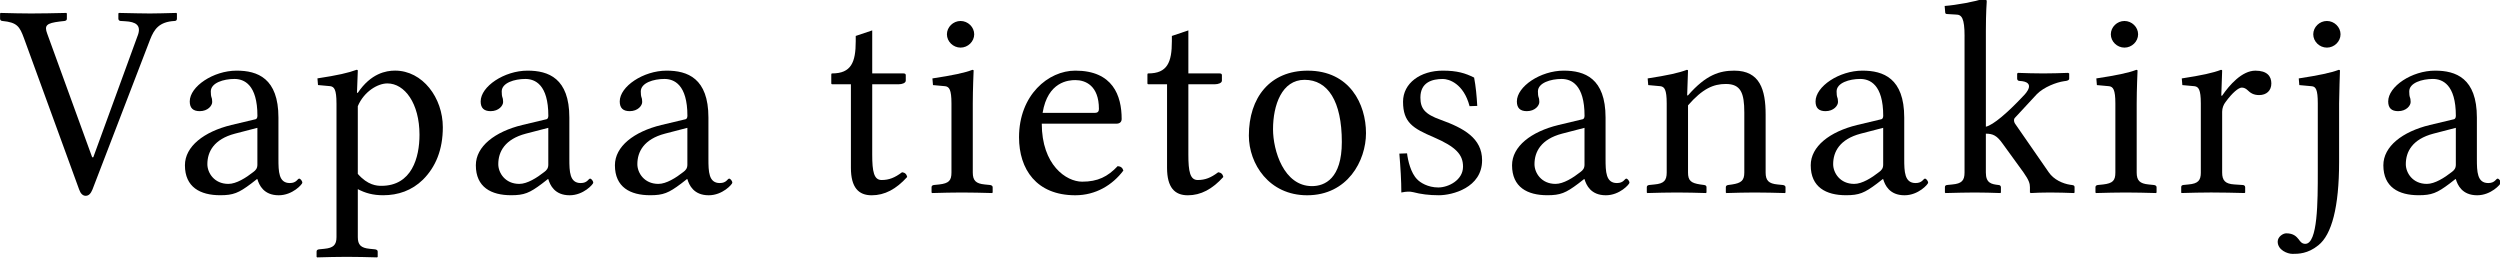 <?xml version="1.0" encoding="UTF-8" standalone="no"?>
<svg
   xmlns:dc="http://purl.org/dc/elements/1.1/"
   xmlns:cc="http://creativecommons.org/ns#"
   xmlns:rdf="http://www.w3.org/1999/02/22-rdf-syntax-ns#"
   xmlns:svg="http://www.w3.org/2000/svg"
   xmlns="http://www.w3.org/2000/svg"
   xmlns:xlink="http://www.w3.org/1999/xlink"
   xml:space="preserve"
   enable-background="new 0 0 135 155"
   viewBox="0 0 117.048 12.116"
   height="12.116"
   width="117.048"
   y="0px"
   x="0px"
   id="svg3857"
   version="1.1"><linearGradient
     xlink:href="#SVGID_14_"
     gradientTransform="matrix(0.993,0.115,0.115,-0.993,3697.465,2049.221)"
     y2="1566.256"
     x2="-3776.47"
     y1="1558.774"
     x1="-3812.058"
     gradientUnits="userSpaceOnUse"
     id="SVGID_1_"><stop
       id="stop2"
       style="stop-color:#281809"
       offset="0" /><stop
       id="stop4"
       style="stop-color:#311D0C"
       offset="0.014" /><stop
       id="stop6"
       style="stop-color:#4F2E14"
       offset="0.069" /><stop
       id="stop8"
       style="stop-color:#663C1B"
       offset="0.128" /><stop
       id="stop10"
       style="stop-color:#774620"
       offset="0.19" /><stop
       id="stop12"
       style="stop-color:#814B23"
       offset="0.258" /><stop
       id="stop14"
       style="stop-color:#844D24"
       offset="0.345" /><stop
       id="stop16"
       style="stop-color:#B2813C"
       offset="0.424" /><stop
       id="stop18"
       style="stop-color:#8E5B22"
       offset="0.461" /><stop
       id="stop20"
       style="stop-color:#98682C"
       offset="0.472" /><stop
       id="stop22"
       style="stop-color:#B18A45"
       offset="0.493" /><stop
       id="stop24"
       style="stop-color:#DAC06D"
       offset="0.521" /><stop
       id="stop26"
       style="stop-color:#F7E68A"
       offset="0.539" /><stop
       id="stop28"
       style="stop-color:#E8BA65"
       offset="0.582" /><stop
       id="stop30"
       style="stop-color:#F8E889"
       offset="0.636" /><stop
       id="stop32"
       style="stop-color:#844D24"
       offset="0.867" /></linearGradient><linearGradient
     gradientTransform="matrix(0.993,0.115,0.115,-0.993,3697.465,2049.221)"
     y2="1563.313"
     x2="-3813.916"
     y1="1561.493"
     x1="-3788.638"
     gradientUnits="userSpaceOnUse"
     id="SVGID_4_"><stop
       id="stop73"
       style="stop-color:#2E181A"
       offset="0" /><stop
       id="stop75"
       style="stop-color:#5F3623"
       offset="0.242" /><stop
       id="stop77"
       style="stop-color:#7C4728"
       offset="0.376" /><stop
       id="stop79"
       style="stop-color:#764327"
       offset="0.422" /><stop
       id="stop81"
       style="stop-color:#653924"
       offset="0.485" /><stop
       id="stop83"
       style="stop-color:#49281F"
       offset="0.556" /><stop
       id="stop85"
       style="stop-color:#2E181A"
       offset="0.612" /><stop
       id="stop87"
       style="stop-color:#8E5B22"
       offset="0.836" /><stop
       id="stop89"
       style="stop-color:#81531F"
       offset="0.867" /><stop
       id="stop91"
       style="stop-color:#5F3C17"
       offset="0.923" /><stop
       id="stop93"
       style="stop-color:#291909"
       offset="0.999" /><stop
       id="stop95"
       style="stop-color:#281809"
       offset="1" /></linearGradient><defs
     id="defs102" /><g
     transform="translate(-8.976,-137.926)"
     id="The_Free_Encyclopedia"><g
       id="text12718"
       style="font-style:normal;font-variant:normal;font-weight:normal;font-stretch:normal;font-size:13.152px;font-family:'Linux Libertine O';-inkscape-font-specification:'Linux Libertine O';letter-spacing:0.5;fill:#000000;fill-opacity:1;stroke:none"
       transform="matrix(1.012,0,0,0.988,1.0591501e-4,-0.042)"><path
         id="path3354"
         d="m 15.238,141.334 -2.052,5.761 h -0.053 l -2.078,-5.853 c -0.145,-0.395 -0.039,-0.5 0.579,-0.579 l 0.224,-0.026 c 0.066,-0.013 0.105,-0.039 0.105,-0.105 v -0.25 l -0.026,-0.026 c -0.618,0.013 -1.118,0.026 -1.631,0.026 -0.526,0 -0.789,-0.013 -1.407,-0.026 l -0.026,0.026 v 0.25 c 0,0.066 0.053,0.105 0.105,0.105 0.684,0.066 0.802,0.263 1,0.815 l 2.552,7.168 c 0.066,0.197 0.171,0.302 0.303,0.302 0.145,0 0.237,-0.105 0.316,-0.302 l 2.67,-7.115 c 0.184,-0.473 0.408,-0.829 1.131,-0.868 0.066,0 0.105,-0.039 0.105,-0.105 v -0.25 l -0.026,-0.026 c -0.526,0.013 -0.921,0.026 -1.223,0.026 -0.303,0 -0.815,-0.013 -1.434,-0.026 l -0.026,0.026 v 0.25 c 0,0.066 0.053,0.105 0.105,0.105 l 0.21,0.013 c 0.487,0.026 0.763,0.184 0.579,0.684" /><path
         id="path3356"
         d="m 20.777,145.701 v 1.749 c 0,0.171 -0.079,0.263 -0.184,0.342 -0.342,0.276 -0.789,0.566 -1.157,0.566 -0.658,0 -0.973,-0.526 -0.973,-0.934 0,-0.592 0.303,-1.184 1.276,-1.447 l 1.039,-0.276 m 0,2.433 c 0.079,0.276 0.289,0.763 0.986,0.763 0.644,0 1.092,-0.526 1.092,-0.592 0,-0.092 -0.092,-0.197 -0.145,-0.197 -0.079,0 -0.118,0.21 -0.434,0.21 -0.513,0 -0.526,-0.539 -0.526,-1.144 v -1.96 c 0,-1.868 -0.973,-2.223 -1.933,-2.223 -1.078,0 -2.17,0.75 -2.17,1.46 0,0.316 0.158,0.46 0.46,0.46 0.381,0 0.579,-0.263 0.579,-0.434 0,-0.092 -0.013,-0.184 -0.039,-0.237 -0.013,-0.04 -0.026,-0.118 -0.026,-0.263 0,-0.408 0.592,-0.592 1.092,-0.592 0.447,0 1.065,0.263 1.065,1.749 0,0.092 -0.039,0.145 -0.079,0.158 l -1.131,0.276 c -1.263,0.316 -2.144,1.013 -2.144,1.907 0,1.039 0.71,1.42 1.631,1.42 0.605,0 0.855,-0.105 1.434,-0.552 l 0.263,-0.21 h 0.026" /><path
         id="path3358"
         d="m 25.423,144.675 c 0.289,-0.697 0.921,-1.078 1.368,-1.078 0.802,0 1.486,0.947 1.486,2.433 0,1.079 -0.355,2.42 -1.762,2.42 -0.21,0 -0.631,-0.026 -1.092,-0.566 v -3.209 m -0.986,-0.132 v 6.339 c 0,0.368 -0.145,0.513 -0.566,0.552 l -0.25,0.026 c -0.066,0.013 -0.105,0.04 -0.105,0.105 v 0.25 l 0.026,0.026 c 0.487,-0.013 0.894,-0.026 1.368,-0.026 0.5,0 0.921,0.013 1.407,0.026 l 0.026,-0.026 v -0.25 c 0,-0.066 -0.053,-0.092 -0.118,-0.105 l -0.25,-0.026 c -0.408,-0.04 -0.552,-0.184 -0.552,-0.552 v -2.275 c 0.342,0.184 0.697,0.289 1.171,0.289 0.697,0 1.328,-0.224 1.841,-0.737 0.592,-0.605 0.921,-1.42 0.921,-2.486 0,-1.394 -0.934,-2.683 -2.21,-2.683 -0.421,0 -1.118,0.132 -1.723,1.052 h -0.039 l 0.039,-1.052 c 0,-0.026 -0.026,-0.04 -0.053,-0.04 -0.381,0.145 -0.881,0.263 -1.815,0.408 l 0.026,0.316 0.566,0.053 c 0.184,0.026 0.289,0.158 0.289,0.815" /><path
         id="path3360"
         d="m 34.236,145.701 v 1.749 c 0,0.171 -0.079,0.263 -0.184,0.342 -0.342,0.276 -0.789,0.566 -1.157,0.566 -0.658,0 -0.973,-0.526 -0.973,-0.934 0,-0.592 0.303,-1.184 1.276,-1.447 l 1.039,-0.276 m 0,2.433 c 0.079,0.276 0.289,0.763 0.986,0.763 0.644,0 1.092,-0.526 1.092,-0.592 0,-0.092 -0.092,-0.197 -0.145,-0.197 -0.079,0 -0.118,0.21 -0.434,0.21 -0.513,0 -0.526,-0.539 -0.526,-1.144 v -1.96 c 0,-1.868 -0.973,-2.223 -1.933,-2.223 -1.078,0 -2.17,0.75 -2.17,1.46 0,0.316 0.158,0.46 0.46,0.46 0.381,0 0.579,-0.263 0.579,-0.434 0,-0.092 -0.013,-0.184 -0.039,-0.237 -0.013,-0.04 -0.026,-0.118 -0.026,-0.263 0,-0.408 0.592,-0.592 1.092,-0.592 0.447,0 1.065,0.263 1.065,1.749 0,0.092 -0.039,0.145 -0.079,0.158 l -1.131,0.276 c -1.263,0.316 -2.144,1.013 -2.144,1.907 0,1.039 0.71,1.42 1.631,1.42 0.605,0 0.855,-0.105 1.434,-0.552 l 0.263,-0.21 h 0.026" /><path
         id="path3362"
         d="m 40.67,145.701 v 1.749 c 0,0.171 -0.079,0.263 -0.184,0.342 -0.342,0.276 -0.789,0.566 -1.157,0.566 -0.658,0 -0.973,-0.526 -0.973,-0.934 0,-0.592 0.303,-1.184 1.276,-1.447 l 1.039,-0.276 m 0,2.433 c 0.079,0.276 0.289,0.763 0.986,0.763 0.644,0 1.092,-0.526 1.092,-0.592 0,-0.092 -0.092,-0.197 -0.145,-0.197 -0.079,0 -0.118,0.21 -0.434,0.21 -0.513,0 -0.526,-0.539 -0.526,-1.144 v -1.96 c 0,-1.868 -0.973,-2.223 -1.933,-2.223 -1.078,0 -2.17,0.75 -2.17,1.46 0,0.316 0.158,0.46 0.46,0.46 0.381,0 0.579,-0.263 0.579,-0.434 0,-0.092 -0.013,-0.184 -0.039,-0.237 -0.013,-0.04 -0.026,-0.118 -0.026,-0.263 0,-0.408 0.592,-0.592 1.092,-0.592 0.447,0 1.065,0.263 1.065,1.749 0,0.092 -0.039,0.145 -0.079,0.158 l -1.131,0.276 c -1.263,0.316 -2.144,1.013 -2.144,1.907 0,1.039 0.71,1.42 1.631,1.42 0.605,0 0.855,-0.105 1.434,-0.552 l 0.263,-0.21 h 0.026" /><path
         id="path3364"
         d="m 49.222,143.636 h 1.236 c 0.132,0 0.316,-0.053 0.316,-0.171 v -0.263 c 0,-0.053 -0.039,-0.079 -0.105,-0.079 h -1.447 v -2.039 l -0.763,0.263 v 0.25 c 0,1 -0.21,1.526 -1.092,1.526 -0.026,0 -0.039,0.013 -0.039,0.053 v 0.408 c 0,0.04 0.013,0.053 0.053,0.053 h 0.855 v 3.959 c 0,0.934 0.355,1.302 0.96,1.302 0.605,0 1.131,-0.289 1.644,-0.868 -0.026,-0.132 -0.105,-0.21 -0.237,-0.224 -0.342,0.263 -0.605,0.368 -0.947,0.368 -0.355,0 -0.434,-0.395 -0.434,-1.21 V 143.636" /><path
         id="path3366"
         d="m 52.678,141.269 c 0,0.342 0.289,0.631 0.631,0.631 0.342,0 0.631,-0.289 0.631,-0.631 0,-0.342 -0.289,-0.631 -0.631,-0.631 -0.342,0 -0.631,0.289 -0.631,0.631 m 1.236,1.723 c 0,-0.026 -0.026,-0.04 -0.053,-0.04 -0.368,0.145 -0.921,0.263 -1.854,0.408 l 0.026,0.316 0.566,0.053 c 0.184,0.026 0.289,0.158 0.289,0.815 v 3.275 c 0,0.381 -0.118,0.513 -0.566,0.566 l -0.25,0.026 c -0.066,0.013 -0.105,0.04 -0.105,0.105 v 0.25 l 0.026,0.026 c 0.526,-0.013 0.894,-0.026 1.368,-0.026 0.5,0 0.881,0.013 1.407,0.026 l 0.026,-0.026 v -0.25 c 0,-0.066 -0.053,-0.092 -0.118,-0.105 l -0.25,-0.026 c -0.408,-0.04 -0.552,-0.184 -0.552,-0.566 v -3.275 c 0,-0.658 0.039,-1.552 0.039,-1.552" /><path
         id="path3368"
         d="m 57.105,144.991 c 0.237,-1.486 1.21,-1.552 1.513,-1.552 0.473,0 1.092,0.263 1.092,1.368 0,0.118 -0.053,0.184 -0.184,0.184 h -2.42 m 3.472,2.525 c -0.46,0.5 -0.921,0.737 -1.644,0.737 -0.737,0 -1.868,-0.789 -1.868,-2.749 h 3.459 c 0.145,0 0.237,-0.079 0.237,-0.224 0,-1.105 -0.408,-2.289 -2.144,-2.289 -1.249,0 -2.604,1.157 -2.604,3.157 0,1.513 0.802,2.749 2.604,2.749 0.947,0 1.723,-0.487 2.223,-1.171 -0.039,-0.132 -0.118,-0.197 -0.263,-0.21" /><path
         id="path3370"
         d="m 63.848,143.636 h 1.236 c 0.132,0 0.316,-0.053 0.316,-0.171 v -0.263 c 0,-0.053 -0.039,-0.079 -0.105,-0.079 h -1.447 v -2.039 l -0.763,0.263 v 0.25 c 0,1 -0.21,1.526 -1.092,1.526 -0.026,0 -0.039,0.013 -0.039,0.053 v 0.408 c 0,0.04 0.013,0.053 0.053,0.053 h 0.855 v 3.959 c 0,0.934 0.355,1.302 0.96,1.302 0.605,0 1.131,-0.289 1.644,-0.868 -0.026,-0.132 -0.105,-0.21 -0.237,-0.224 -0.342,0.263 -0.605,0.368 -0.947,0.368 -0.355,0 -0.434,-0.395 -0.434,-1.21 V 143.636" /><path
         id="path3372"
         d="m 66.647,146.069 c 0,1.342 0.934,2.828 2.696,2.828 1.868,0 2.723,-1.631 2.723,-2.946 0,-1.368 -0.75,-2.959 -2.696,-2.959 -1.749,0 -2.723,1.276 -2.723,3.078 m 2.578,-2.644 c 1.078,0 1.723,1.013 1.723,2.946 0,1.736 -0.789,2.091 -1.381,2.091 -1.302,0 -1.802,-1.683 -1.802,-2.696 0,-1.144 0.408,-2.341 1.46,-2.341" /><path
         id="path3374"
         d="m 73.609,146.924 c 0.053,0.644 0.092,1.289 0.092,1.841 0.132,-0.026 0.237,-0.04 0.303,-0.04 0.092,0 0.158,0 0.25,0.026 0.342,0.092 0.723,0.145 1.184,0.145 0.618,0 1.999,-0.355 1.999,-1.657 0,-1.052 -0.855,-1.526 -1.92,-1.92 -0.723,-0.263 -0.934,-0.526 -0.934,-1.052 0,-0.723 0.539,-0.881 1.039,-0.881 0.276,0 0.96,0.21 1.236,1.289 l 0.355,-0.013 c -0.026,-0.473 -0.066,-0.921 -0.145,-1.342 -0.408,-0.21 -0.789,-0.329 -1.447,-0.329 -1.039,0 -1.841,0.592 -1.841,1.473 0,0.986 0.46,1.263 1.42,1.683 1.039,0.46 1.355,0.829 1.355,1.394 0,0.644 -0.684,0.986 -1.144,0.986 -0.487,0 -0.842,-0.237 -0.973,-0.381 -0.303,-0.302 -0.434,-0.908 -0.473,-1.236 l -0.355,0.013" /><path
         id="path3376"
         d="m 82.175,145.701 v 1.749 c 0,0.171 -0.079,0.263 -0.184,0.342 -0.342,0.276 -0.789,0.566 -1.157,0.566 -0.658,0 -0.973,-0.526 -0.973,-0.934 0,-0.592 0.303,-1.184 1.276,-1.447 l 1.039,-0.276 m 0,2.433 c 0.079,0.276 0.289,0.763 0.986,0.763 0.644,0 1.092,-0.526 1.092,-0.592 0,-0.092 -0.092,-0.197 -0.145,-0.197 -0.079,0 -0.118,0.21 -0.434,0.21 -0.513,0 -0.526,-0.539 -0.526,-1.144 v -1.96 c 0,-1.868 -0.973,-2.223 -1.933,-2.223 -1.078,0 -2.17,0.75 -2.17,1.46 0,0.316 0.158,0.46 0.46,0.46 0.381,0 0.579,-0.263 0.579,-0.434 0,-0.092 -0.013,-0.184 -0.039,-0.237 -0.013,-0.04 -0.026,-0.118 -0.026,-0.263 0,-0.408 0.592,-0.592 1.092,-0.592 0.447,0 1.065,0.263 1.065,1.749 0,0.092 -0.039,0.145 -0.079,0.158 l -1.131,0.276 c -1.263,0.316 -2.144,1.013 -2.144,1.907 0,1.039 0.71,1.42 1.631,1.42 0.605,0 0.855,-0.105 1.434,-0.552 l 0.263,-0.21 h 0.026" /><path
         id="path3378"
         d="m 86.965,142.992 c 0,-0.026 -0.026,-0.04 -0.053,-0.04 -0.368,0.145 -0.894,0.263 -1.815,0.408 l 0.026,0.316 0.566,0.053 c 0.184,0.026 0.289,0.158 0.289,0.815 v 3.275 c 0,0.381 -0.132,0.526 -0.566,0.566 l -0.25,0.026 c -0.066,0.013 -0.105,0.04 -0.105,0.105 v 0.25 l 0.026,0.026 c 0.526,-0.013 0.855,-0.026 1.368,-0.026 0.539,0 0.815,0.013 1.342,0.026 l 0.026,-0.026 v -0.25 c 0,-0.066 -0.039,-0.092 -0.105,-0.105 l -0.184,-0.026 c -0.434,-0.066 -0.566,-0.184 -0.566,-0.566 v -3.183 c 0.671,-0.789 1.171,-1.013 1.749,-1.013 0.697,0 0.855,0.434 0.855,1.355 v 2.841 c 0,0.381 -0.145,0.5 -0.566,0.566 l -0.184,0.026 c -0.066,0.013 -0.105,0.04 -0.105,0.105 v 0.25 l 0.026,0.026 c 0.526,-0.013 0.789,-0.026 1.302,-0.026 0.539,0 0.881,0.013 1.407,0.026 l 0.026,-0.026 v -0.25 c 0,-0.066 -0.053,-0.092 -0.118,-0.105 l -0.25,-0.026 c -0.408,-0.04 -0.552,-0.184 -0.552,-0.566 v -2.749 c 0,-1.171 -0.263,-2.078 -1.447,-2.078 -0.671,0 -1.302,0.184 -2.144,1.171 h -0.039 l 0.039,-1.171" /><path
         id="path3380"
         d="m 95.993,145.701 v 1.749 c 0,0.171 -0.079,0.263 -0.184,0.342 -0.342,0.276 -0.789,0.566 -1.157,0.566 -0.658,0 -0.973,-0.526 -0.973,-0.934 0,-0.592 0.303,-1.184 1.276,-1.447 l 1.039,-0.276 m 0,2.433 c 0.079,0.276 0.289,0.763 0.986,0.763 0.644,0 1.092,-0.526 1.092,-0.592 0,-0.092 -0.092,-0.197 -0.145,-0.197 -0.079,0 -0.118,0.21 -0.434,0.21 -0.513,0 -0.526,-0.539 -0.526,-1.144 v -1.96 c 0,-1.868 -0.973,-2.223 -1.933,-2.223 -1.078,0 -2.17,0.75 -2.17,1.46 0,0.316 0.158,0.46 0.46,0.46 0.381,0 0.579,-0.263 0.579,-0.434 0,-0.092 -0.013,-0.184 -0.039,-0.237 -0.013,-0.04 -0.026,-0.118 -0.026,-0.263 0,-0.408 0.592,-0.592 1.092,-0.592 0.447,0 1.065,0.263 1.065,1.749 0,0.092 -0.039,0.145 -0.079,0.158 l -1.131,0.276 c -1.263,0.316 -2.144,1.013 -2.144,1.907 0,1.039 0.71,1.42 1.631,1.42 0.605,0 0.855,-0.105 1.434,-0.552 l 0.263,-0.21 h 0.026" /><path
         id="path3382"
         d="m 99.757,141.361 v 6.458 c 0,0.381 -0.132,0.526 -0.566,0.566 l -0.25,0.026 c -0.066,0.013 -0.092,0.04 -0.092,0.105 v 0.25 l 0.026,0.026 c 0.658,-0.013 0.842,-0.026 1.355,-0.026 0.539,0 0.671,0.013 1.184,0.026 l 0.026,-0.026 v -0.25 c 0,-0.066 -0.053,-0.105 -0.105,-0.105 -0.342,-0.039 -0.592,-0.092 -0.592,-0.592 v -1.841 c 0.329,0 0.513,0.092 0.776,0.473 l 0.96,1.355 c 0.263,0.381 0.303,0.539 0.303,0.71 v 0.25 l 0.04,0.026 c 0.263,-0.013 0.487,-0.026 0.881,-0.026 0.408,0 0.723,0.013 1.118,0.026 l 0.026,-0.026 v -0.25 c 0,-0.066 -0.026,-0.092 -0.118,-0.105 l -0.092,-0.013 c -0.329,-0.053 -0.75,-0.237 -0.986,-0.592 L 102.112,145.53 c -0.04,-0.053 -0.066,-0.118 -0.066,-0.184 0,-0.053 0.013,-0.092 0.053,-0.132 l 1,-1.105 c 0.329,-0.342 0.908,-0.566 1.263,-0.618 l 0.092,-0.013 c 0.066,-0.013 0.145,-0.039 0.145,-0.105 v -0.25 l -0.053,-0.026 c -0.487,0.013 -0.671,0.026 -1.144,0.026 -0.5,0 -0.684,-0.013 -1.171,-0.026 0,0.013 -0.04,0.026 -0.04,0.026 v 0.25 c 0,0.053 0.04,0.105 0.105,0.105 0.789,0.04 0.316,0.579 0.171,0.723 -0.71,0.776 -1.381,1.368 -1.723,1.447 v -4.551 c 0,-0.855 0.04,-1.381 0.04,-1.381 0,-0.092 -0.053,-0.132 -0.171,-0.132 -0.329,0.132 -1.249,0.303 -1.776,0.342 l 0.026,0.316 c 0,0.04 0.039,0.066 0.079,0.066 l 0.421,0.026 c 0.263,0 0.395,0.171 0.395,1.026" /><path
         id="path3384"
         d="m 106.525,141.269 c 0,0.342 0.289,0.631 0.631,0.631 0.342,0 0.631,-0.289 0.631,-0.631 0,-0.342 -0.289,-0.631 -0.631,-0.631 -0.342,0 -0.631,0.289 -0.631,0.631 m 1.236,1.723 c 0,-0.026 -0.026,-0.04 -0.053,-0.04 -0.368,0.145 -0.921,0.263 -1.854,0.408 l 0.026,0.316 0.566,0.053 c 0.184,0.026 0.289,0.158 0.289,0.815 v 3.275 c 0,0.381 -0.118,0.513 -0.566,0.566 l -0.25,0.026 c -0.066,0.013 -0.105,0.04 -0.105,0.105 v 0.25 l 0.026,0.026 c 0.526,-0.013 0.894,-0.026 1.368,-0.026 0.5,0 0.881,0.013 1.407,0.026 l 0.026,-0.026 v -0.25 c 0,-0.066 -0.053,-0.092 -0.118,-0.105 l -0.25,-0.026 c -0.408,-0.04 -0.552,-0.184 -0.552,-0.566 v -3.275 c 0,-0.658 0.04,-1.552 0.04,-1.552" /><path
         id="path3386"
         d="m 110.689,147.818 c 0,0.381 -0.132,0.526 -0.566,0.566 l -0.25,0.026 c -0.066,0.013 -0.092,0.04 -0.092,0.105 v 0.25 l 0.013,0.026 c 0.487,-0.013 0.894,-0.026 1.368,-0.026 0.5,0 1.065,0.013 1.552,0.026 l 0.026,-0.026 v -0.25 c 0,-0.066 -0.053,-0.105 -0.118,-0.105 l -0.381,-0.026 c -0.421,-0.026 -0.566,-0.184 -0.566,-0.566 v -2.88 c 0,-0.171 0.066,-0.342 0.158,-0.46 0.316,-0.447 0.605,-0.684 0.75,-0.684 0.092,0 0.184,0.04 0.263,0.118 0.132,0.132 0.276,0.237 0.539,0.237 0.342,0 0.566,-0.21 0.566,-0.552 0,-0.342 -0.197,-0.605 -0.737,-0.605 -0.618,0 -1.197,0.671 -1.539,1.184 h -0.04 l 0.04,-1.184 c 0,-0.026 -0.026,-0.04 -0.053,-0.04 -0.368,0.145 -0.894,0.263 -1.815,0.408 l 0.026,0.316 0.566,0.053 c 0.184,0.026 0.289,0.158 0.289,0.815 v 3.275" /><path
         id="path3388"
         d="m 115.89,141.269 c 0,0.342 0.289,0.631 0.631,0.631 0.342,0 0.631,-0.289 0.631,-0.631 0,-0.342 -0.289,-0.631 -0.631,-0.631 -0.342,0 -0.631,0.289 -0.631,0.631 m 1.236,1.723 c 0,-0.026 -0.026,-0.04 -0.053,-0.04 -0.381,0.145 -0.934,0.263 -1.854,0.408 l 0.026,0.316 0.566,0.053 c 0.197,0.013 0.289,0.158 0.289,0.815 v 3.222 c 0,1.434 0,3.433 -0.579,3.433 -0.145,0 -0.224,-0.092 -0.302,-0.21 -0.105,-0.132 -0.237,-0.289 -0.579,-0.289 -0.145,0 -0.395,0.158 -0.395,0.395 0,0.395 0.447,0.579 0.684,0.579 0.263,0 0.71,0 1.197,-0.408 0.618,-0.5 0.96,-1.815 0.96,-3.946 v -2.775 c 0,-0.395 0.04,-1.552 0.04,-1.552" /><path
         id="path3390"
         d="m 122.486,145.701 v 1.749 c 0,0.171 -0.079,0.263 -0.184,0.342 -0.342,0.276 -0.789,0.566 -1.157,0.566 -0.658,0 -0.973,-0.526 -0.973,-0.934 0,-0.592 0.302,-1.184 1.276,-1.447 l 1.039,-0.276 m 0,2.433 c 0.079,0.276 0.289,0.763 0.986,0.763 0.644,0 1.092,-0.526 1.092,-0.592 0,-0.092 -0.092,-0.197 -0.145,-0.197 -0.079,0 -0.118,0.21 -0.434,0.21 -0.513,0 -0.526,-0.539 -0.526,-1.144 v -1.96 c 0,-1.868 -0.973,-2.223 -1.933,-2.223 -1.078,0 -2.17,0.75 -2.17,1.46 0,0.316 0.158,0.46 0.46,0.46 0.381,0 0.579,-0.263 0.579,-0.434 0,-0.092 -0.013,-0.184 -0.04,-0.237 -0.013,-0.04 -0.026,-0.118 -0.026,-0.263 0,-0.408 0.592,-0.592 1.092,-0.592 0.447,0 1.065,0.263 1.065,1.749 0,0.092 -0.04,0.145 -0.079,0.158 l -1.131,0.276 c -1.263,0.316 -2.144,1.013 -2.144,1.907 0,1.039 0.71,1.42 1.631,1.42 0.605,0 0.855,-0.105 1.434,-0.552 l 0.263,-0.21 h 0.026" /></g></g><linearGradient
     xlink:href="#SVGID_5_"
     gradientTransform="matrix(0.993,0.115,0.115,-0.993,3697.465,2049.221)"
     y2="1531.338"
     x2="-3892.271"
     y1="1541.449"
     x1="-3855.67"
     gradientUnits="userSpaceOnUse"
     id="SVGID_7_"><stop
       id="stop811"
       style="stop-color:#281809"
       offset="0" /><stop
       id="stop813"
       style="stop-color:#2F1C0B"
       offset="0.032" /><stop
       id="stop815"
       style="stop-color:#442811"
       offset="0.079" /><stop
       id="stop817"
       style="stop-color:#653B1B"
       offset="0.136" /><stop
       id="stop819"
       style="stop-color:#844D24"
       offset="0.182" /><stop
       id="stop821"
       style="stop-color:#B2813C"
       offset="0.255" /><stop
       id="stop823"
       style="stop-color:#8E5B22"
       offset="0.279" /><stop
       id="stop825"
       style="stop-color:#98682C"
       offset="0.296" /><stop
       id="stop827"
       style="stop-color:#B18A45"
       offset="0.329" /><stop
       id="stop829"
       style="stop-color:#DAC06D"
       offset="0.372" /><stop
       id="stop831"
       style="stop-color:#F7E68A"
       offset="0.4" /><stop
       id="stop833"
       style="stop-color:#E8BA65"
       offset="0.582" /><stop
       id="stop835"
       style="stop-color:#F8E889"
       offset="0.636" /><stop
       id="stop837"
       style="stop-color:#844D24"
       offset="0.867" /></linearGradient><linearGradient
     xlink:href="#SVGID_14_"
     gradientTransform="matrix(0.993,0.115,0.115,-0.993,3697.465,2049.221)"
     y2="1541.373"
     x2="-3855.968"
     y1="1537.328"
     x1="-3873.763"
     gradientUnits="userSpaceOnUse"
     id="SVGID_10_"><stop
       id="stop878"
       style="stop-color:#2E181A"
       offset="0" /><stop
       id="stop880"
       style="stop-color:#5F3623"
       offset="0.242" /><stop
       id="stop882"
       style="stop-color:#7C4728"
       offset="0.376" /><stop
       id="stop884"
       style="stop-color:#764327"
       offset="0.422" /><stop
       id="stop886"
       style="stop-color:#653924"
       offset="0.485" /><stop
       id="stop888"
       style="stop-color:#49281F"
       offset="0.556" /><stop
       id="stop890"
       style="stop-color:#2E181A"
       offset="0.612" /><stop
       id="stop892"
       style="stop-color:#8E5B22"
       offset="0.836" /><stop
       id="stop894"
       style="stop-color:#81531F"
       offset="0.867" /><stop
       id="stop896"
       style="stop-color:#5F3C17"
       offset="0.923" /><stop
       id="stop898"
       style="stop-color:#291909"
       offset="0.999" /><stop
       id="stop900"
       style="stop-color:#281809"
       offset="1" /></linearGradient></svg>
